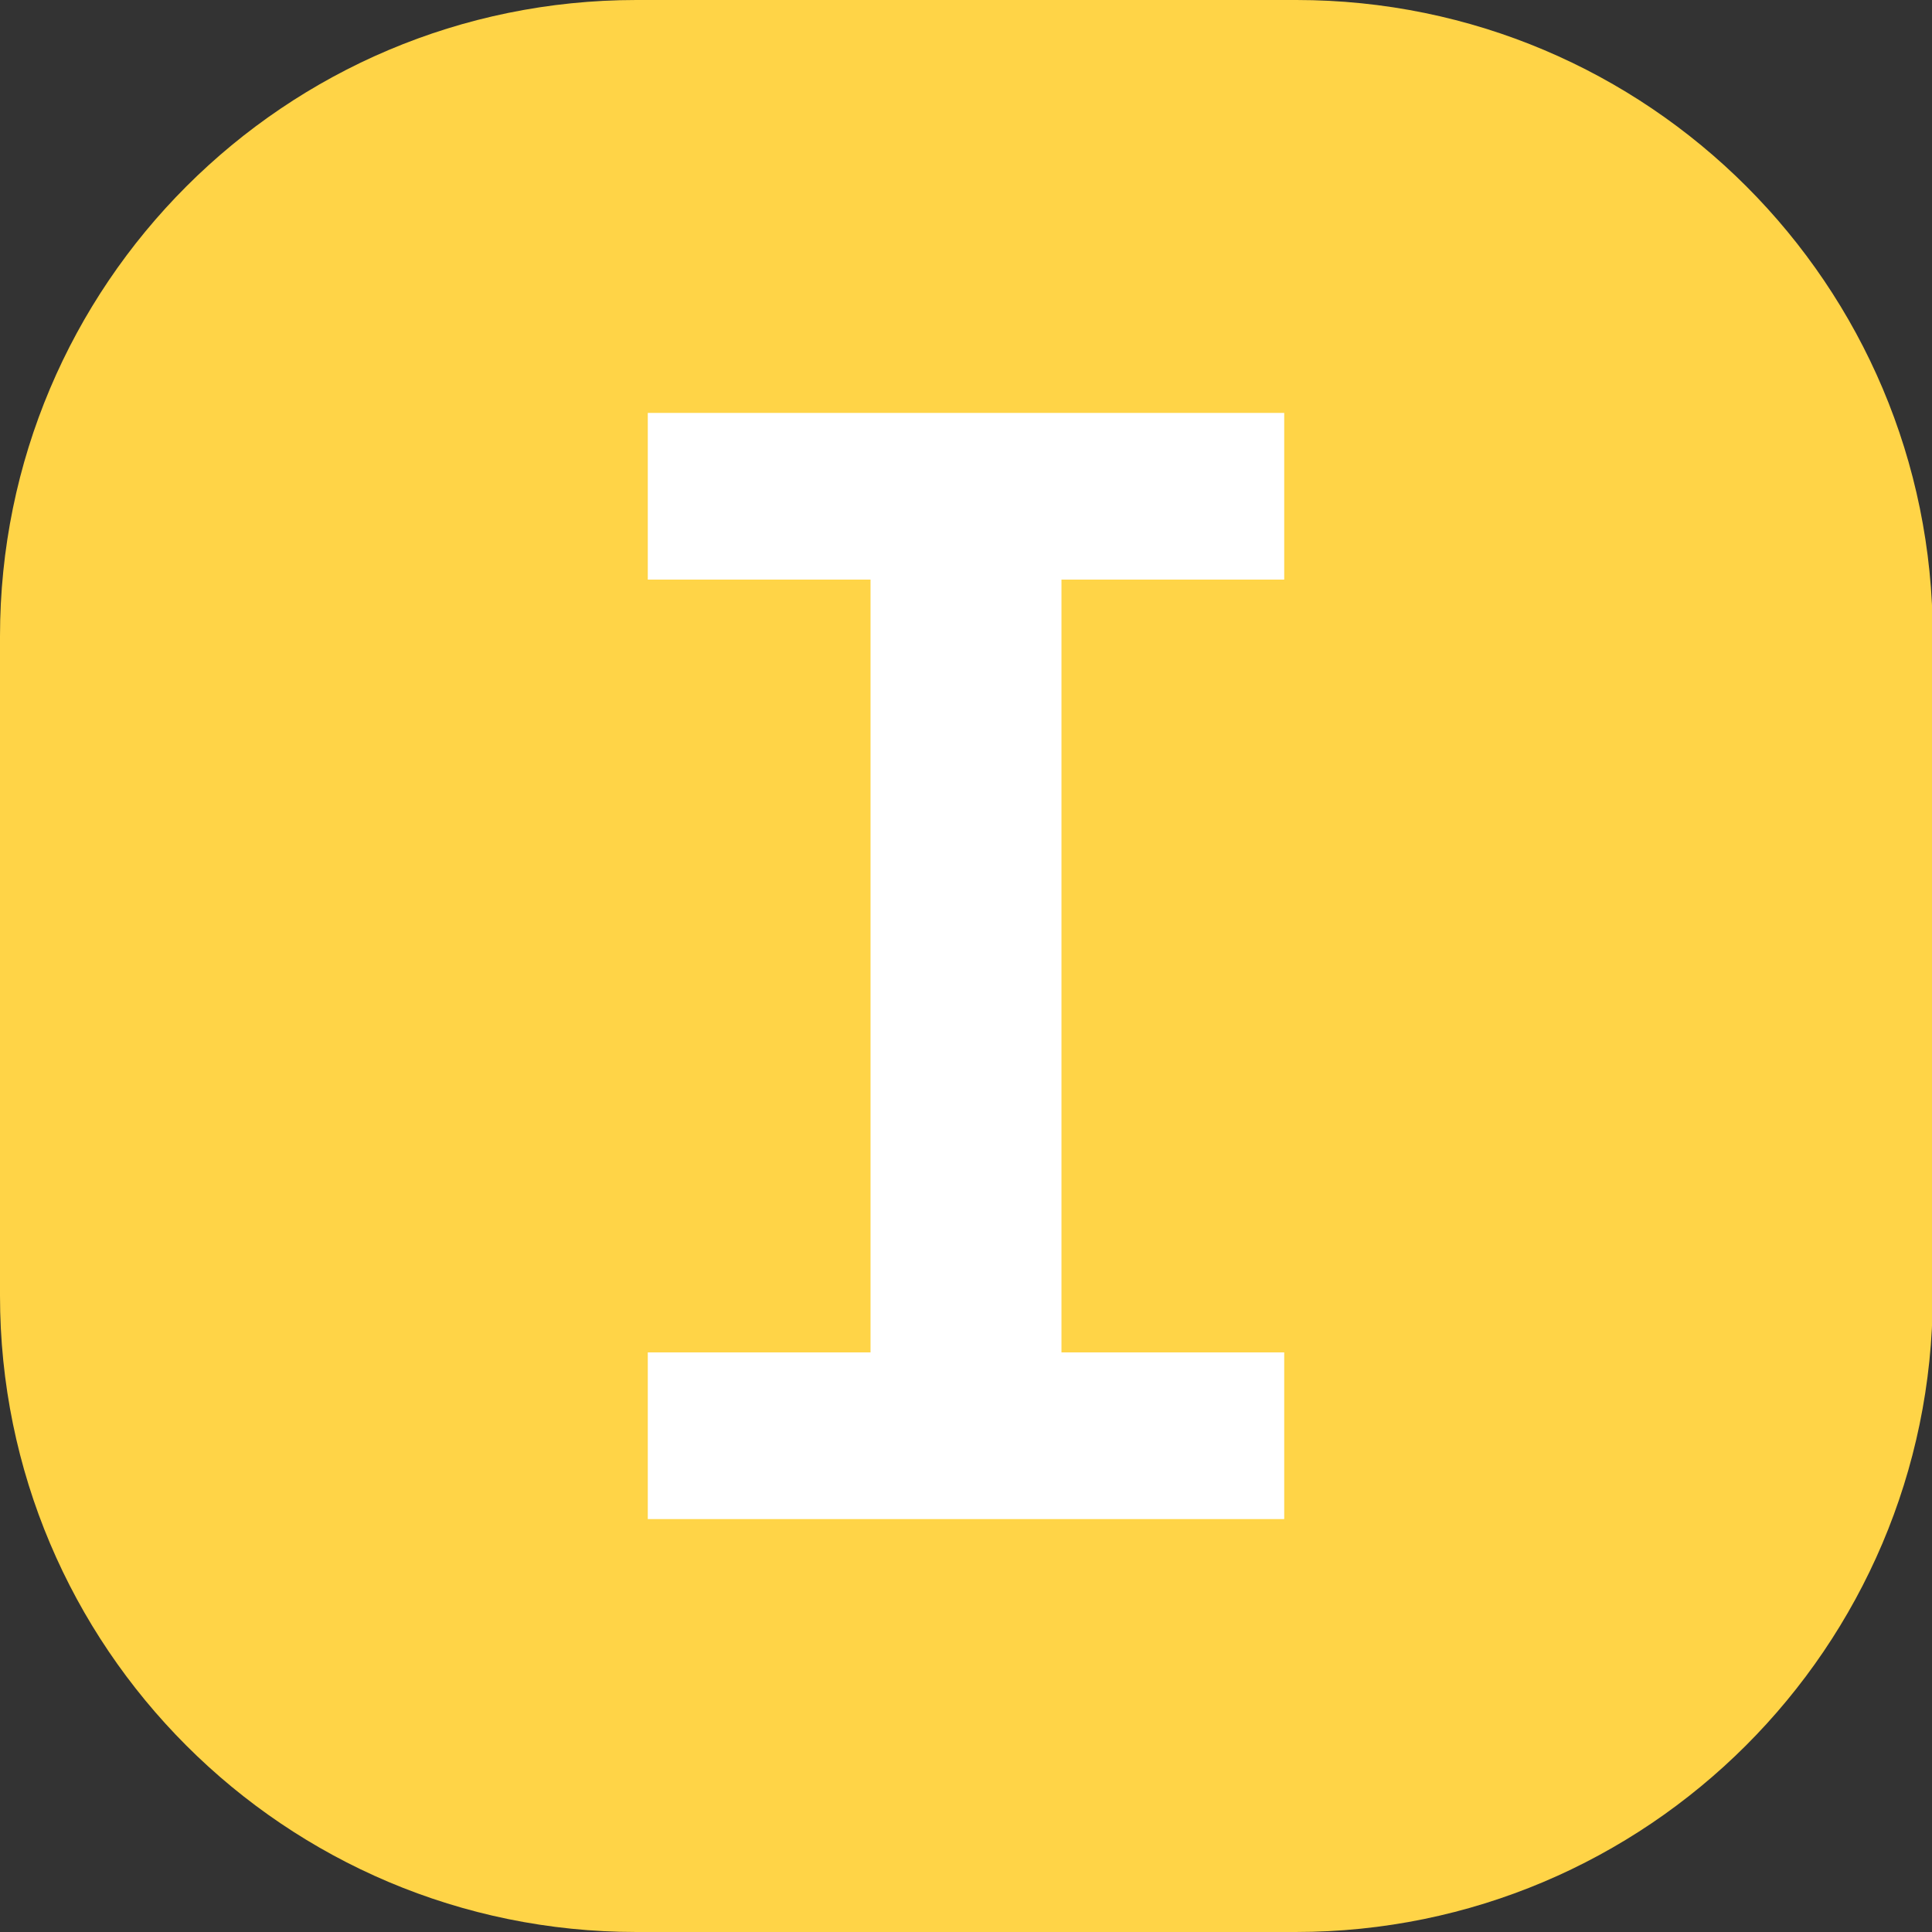 <?xml version="1.0" encoding="utf-8"?>
<!-- Generator: Adobe Illustrator 24.1.0, SVG Export Plug-In . SVG Version: 6.00 Build 0)  -->
<svg version="1.1" id="Layer_1" xmlns="http://www.w3.org/2000/svg" xmlns:xlink="http://www.w3.org/1999/xlink" x="0px" y="0px"
	 viewBox="0 0 25.5 25.5" enable-background="new 0 0 25.5 25.5" xml:space="preserve">
<rect x="0" y="0" width="25.5" height="25.5" fill="#333333" stroke="none"/>
<path fill="#FFD447" d="M17.1,25.5H8.4c-4.64,0-8.4-3.76-8.4-8.4V8.4C0,3.76,3.76,0,8.4,0h8.71c4.64,0,8.4,3.76,8.4,8.4v8.71
	C25.5,21.74,21.74,25.5,17.1,25.5z"/>
<g>
	<path fill="#FFFFFF" d="M8.55,20.05v-2.2h2.94V7.65H8.55v-2.2h8.4v2.2h-2.94v10.2h2.94v2.2H8.55z"/>
</g>
</svg>
